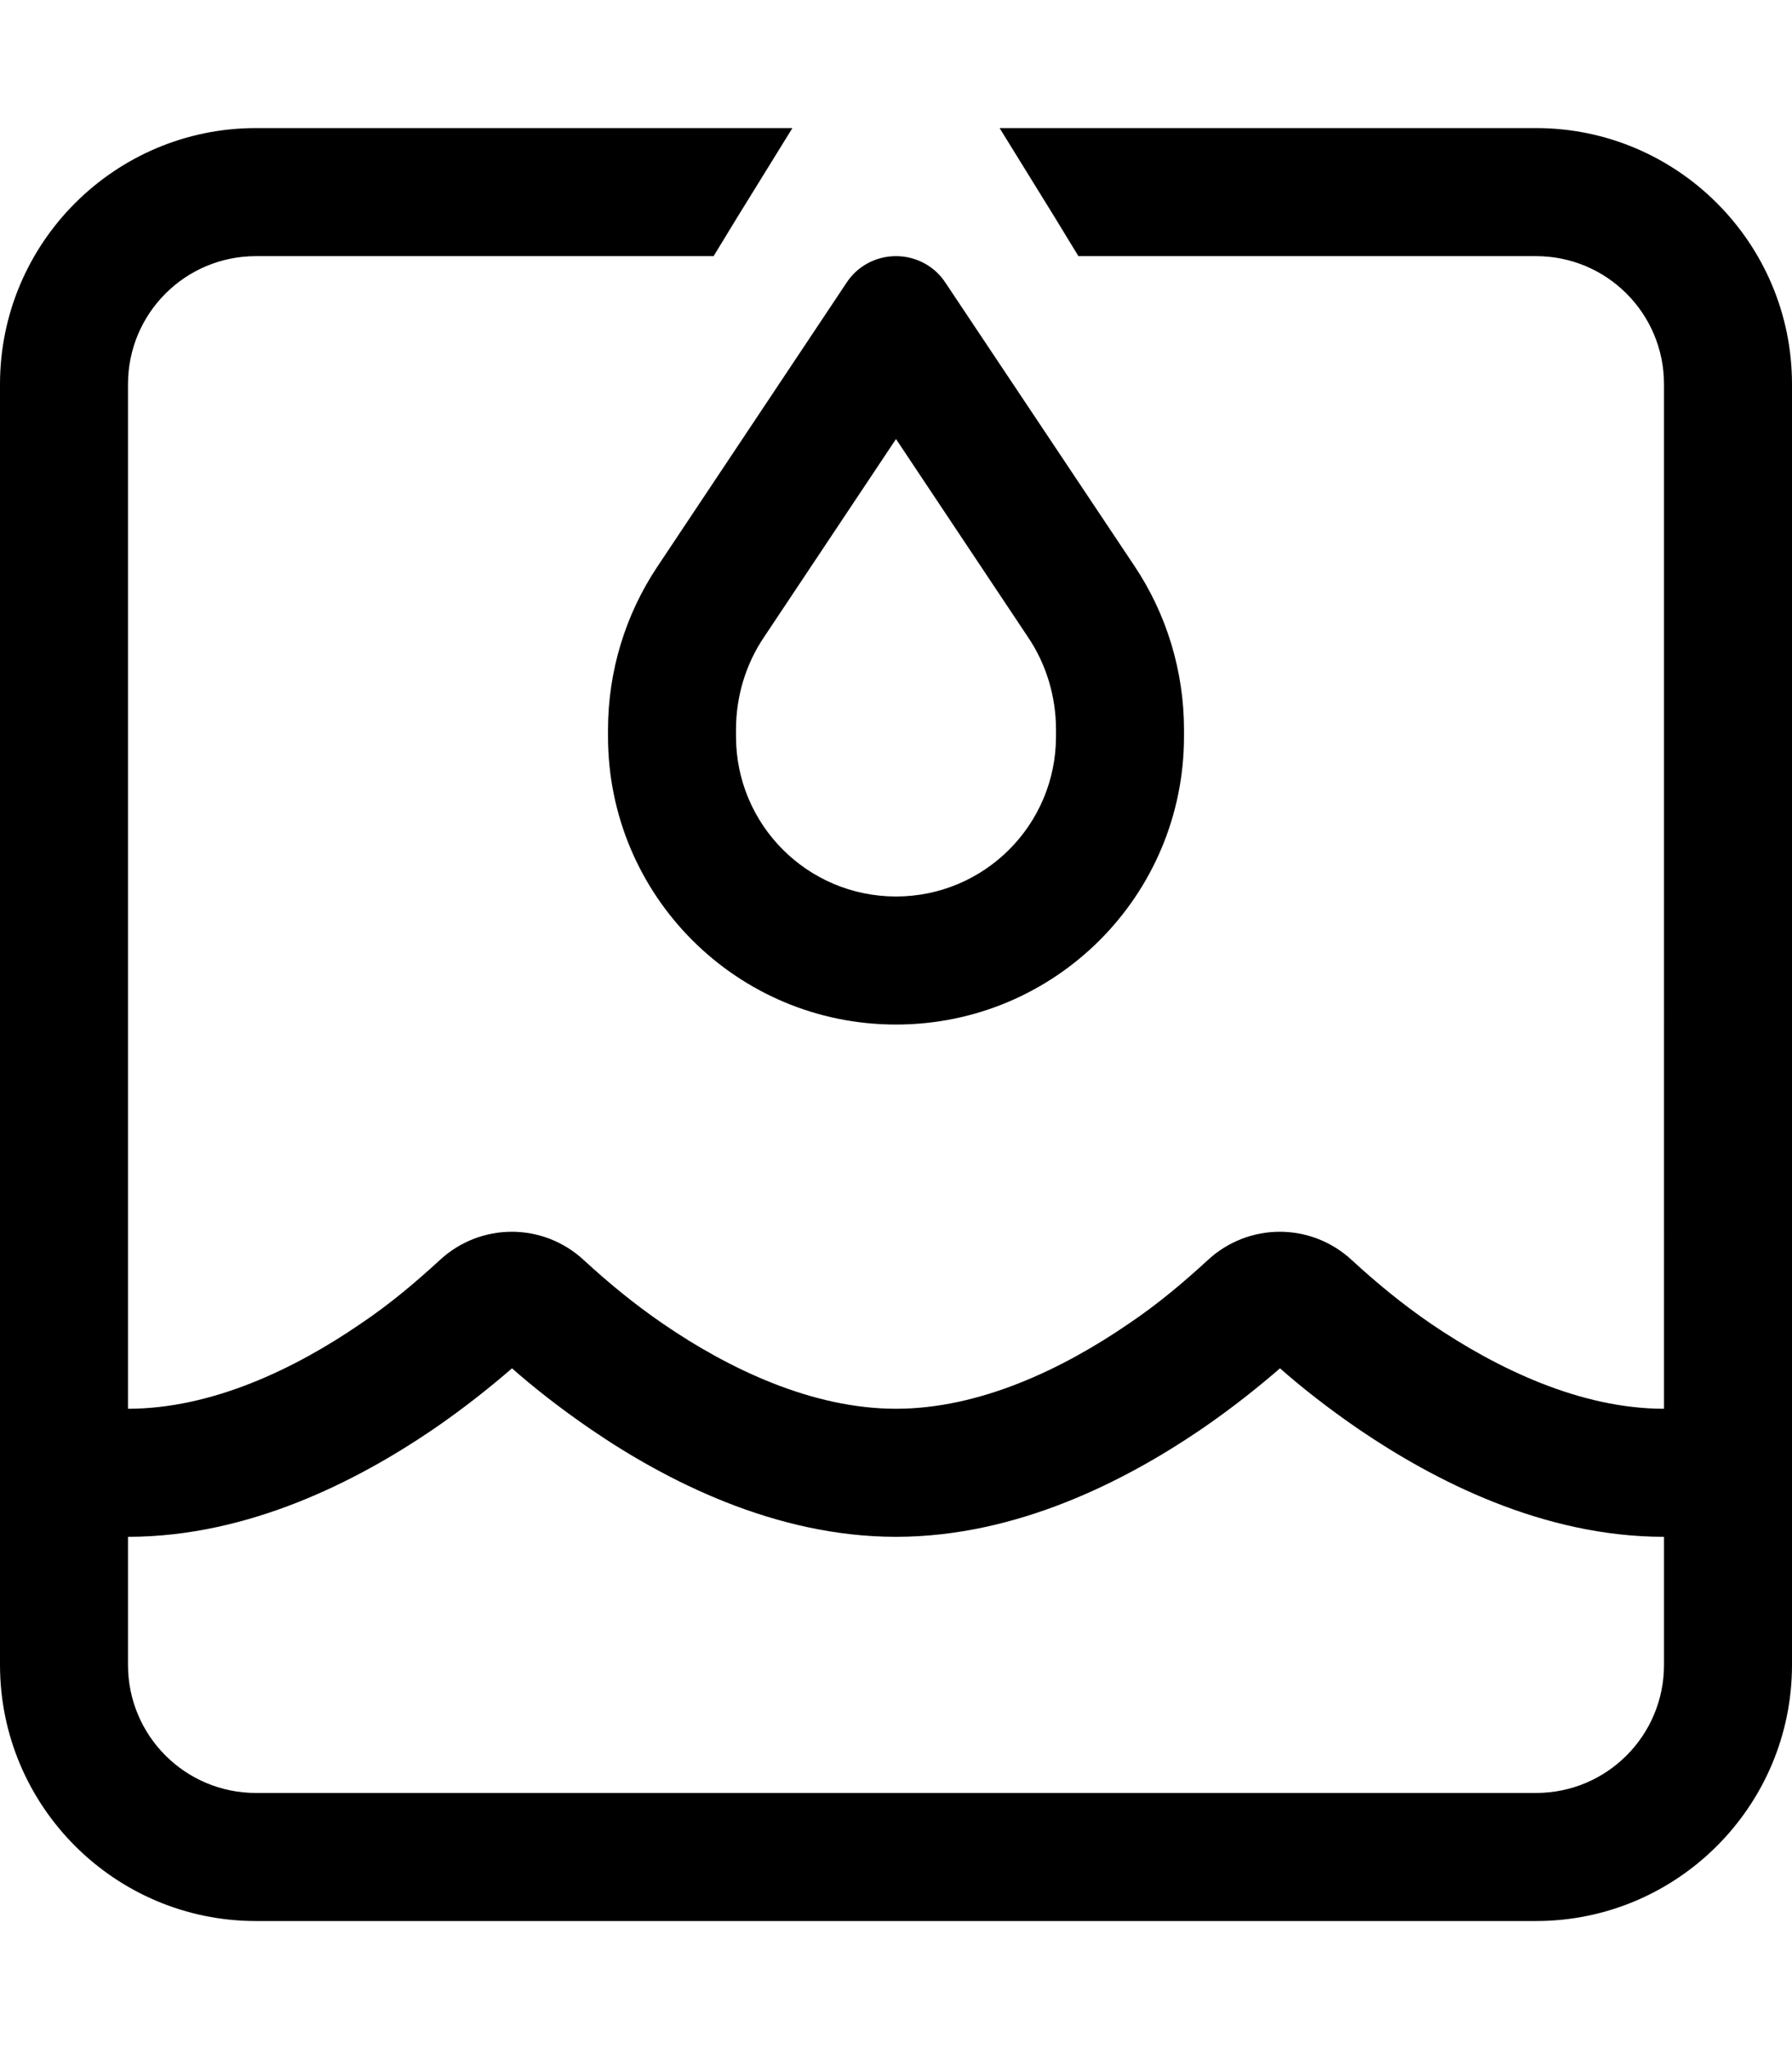 <svg xmlns="http://www.w3.org/2000/svg" viewBox="0 0 448 512"><!--! Font Awesome Pro 6.4.1 by @fontawesome - https://fontawesome.com License - https://fontawesome.com/license (Commercial License) Copyright 2023 Fonticons, Inc. --><path d="M269.6 64H384c17.7 0 32 14.3 32 32V352c-20.9 0-41.7-10-58.2-21.2c-7.3-5-13.7-10.3-19.8-15.9c-10.2-9.5-25.9-9.5-36.1 0c-6.1 5.6-12.5 11-19.8 15.9C265.6 342.1 244.9 352 224 352s-41.7-9.9-58.2-21.2c-7.3-5-13.7-10.3-19.8-15.9c-10.2-9.5-25.9-9.5-36.1 0c-6.1 5.6-12.5 11-19.8 15.9C73.6 342.1 52.9 352 32 352V96c0-17.7 14.3-32 32-32H178.4l6.1-10 13.6-22H64C28.7 32 0 60.7 0 96V416c0 35.3 28.7 64 64 64H384c35.3 0 64-28.7 64-64V96c0-35.3-28.7-64-64-64H249.9l13.6 22 6.1 10zM32 384c30.3 0 57.5-14.1 76.2-26.8c7.9-5.4 14.6-10.8 19.8-15.3c5.1 4.5 11.9 9.9 19.8 15.3C166.4 369.9 193.7 384 224 384s57.5-14.1 76.2-26.8c7.9-5.4 14.6-10.8 19.8-15.3c5.1 4.5 11.9 9.9 19.8 15.3C358.5 369.9 385.7 384 416 384v32c0 17.7-14.3 32-32 32H64c-17.7 0-32-14.3-32-32V384zM236.4 70.7C233.7 66.5 229 64 224 64s-9.7 2.5-12.4 6.7l-47.2 70.8c-8.1 12.1-12.4 26.3-12.4 40.9V184c0 39.8 32.2 72 72 72s72-32.2 72-72v-1.7c0-14.5-4.3-28.8-12.4-40.9L236.4 70.7zm-12.4 39l33 49.5c4.6 6.8 7 14.9 7 23.1V184c0 22.1-17.9 40-40 40s-40-17.9-40-40v-1.7c0-8.2 2.4-16.3 7-23.1l33-49.5z"/></svg>